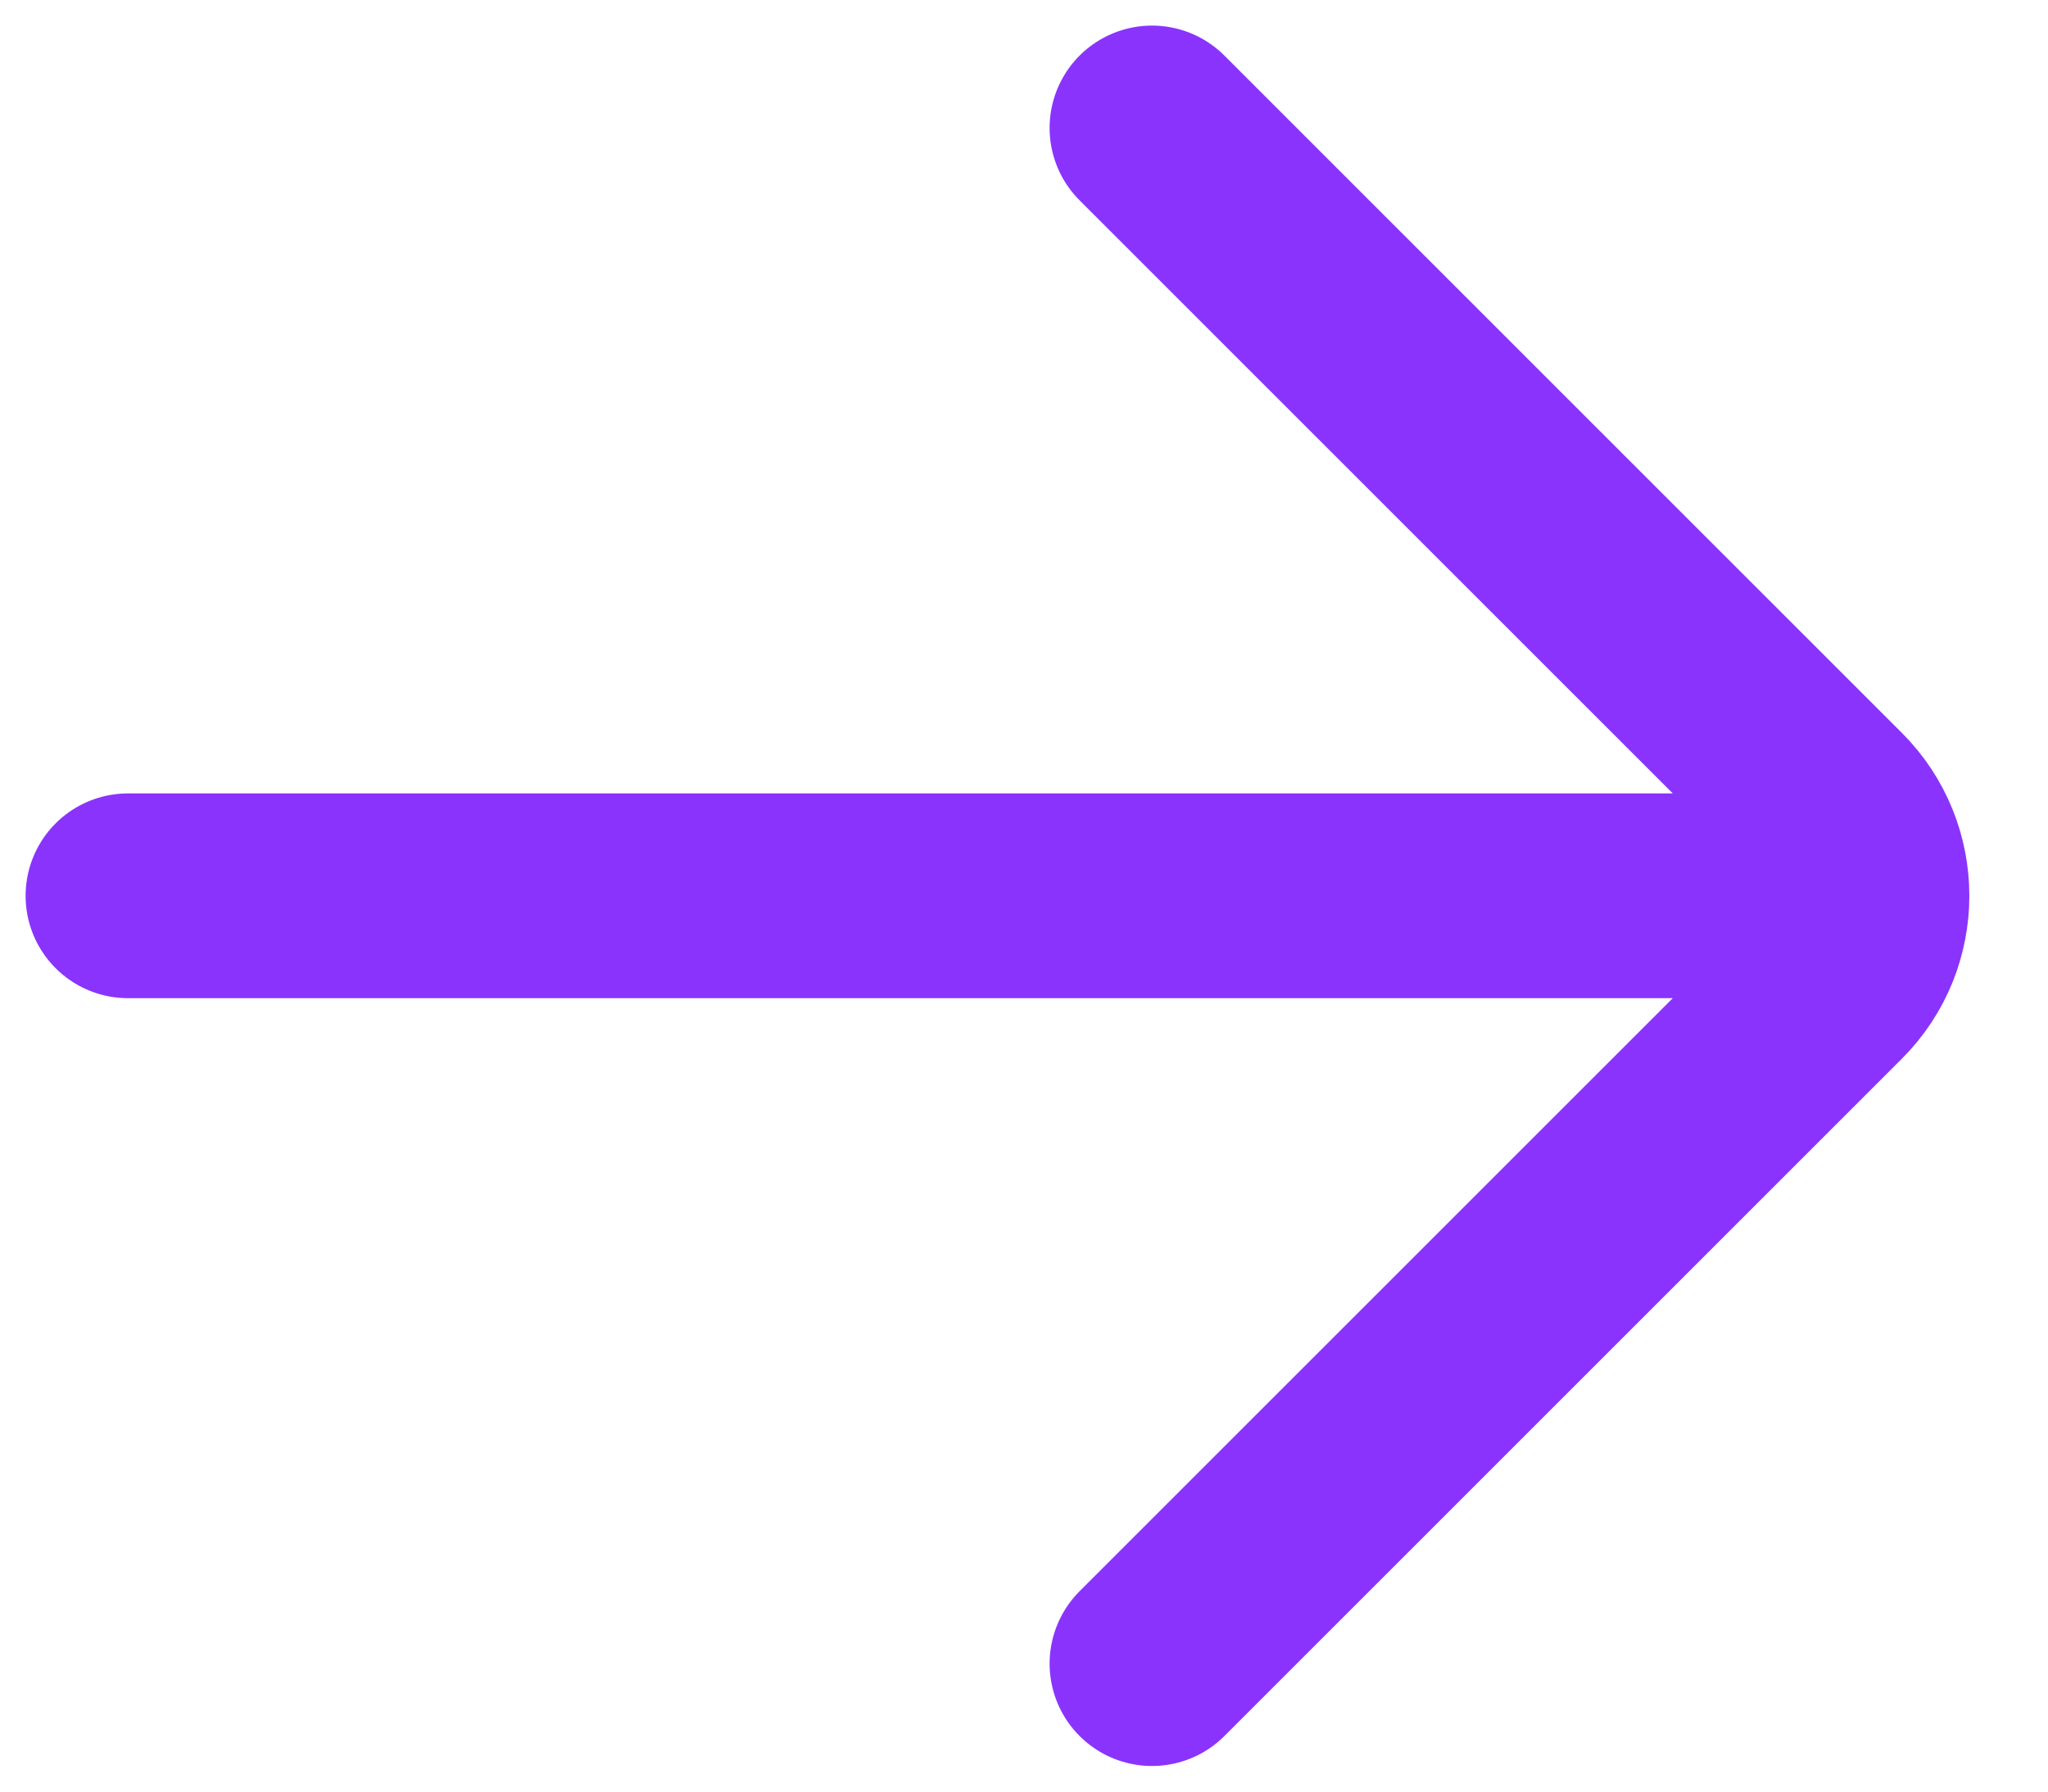 <svg width="16" height="14" viewBox="0 0 16 14" fill="none" xmlns="http://www.w3.org/2000/svg">
<path id="arrow" d="M1 7H14M9 1L14.293 6.293C14.683 6.683 14.683 7.317 14.293 7.707L9 13" stroke="#8a33fd" stroke-width="1.6" stroke-linecap="round"/>
</svg>
